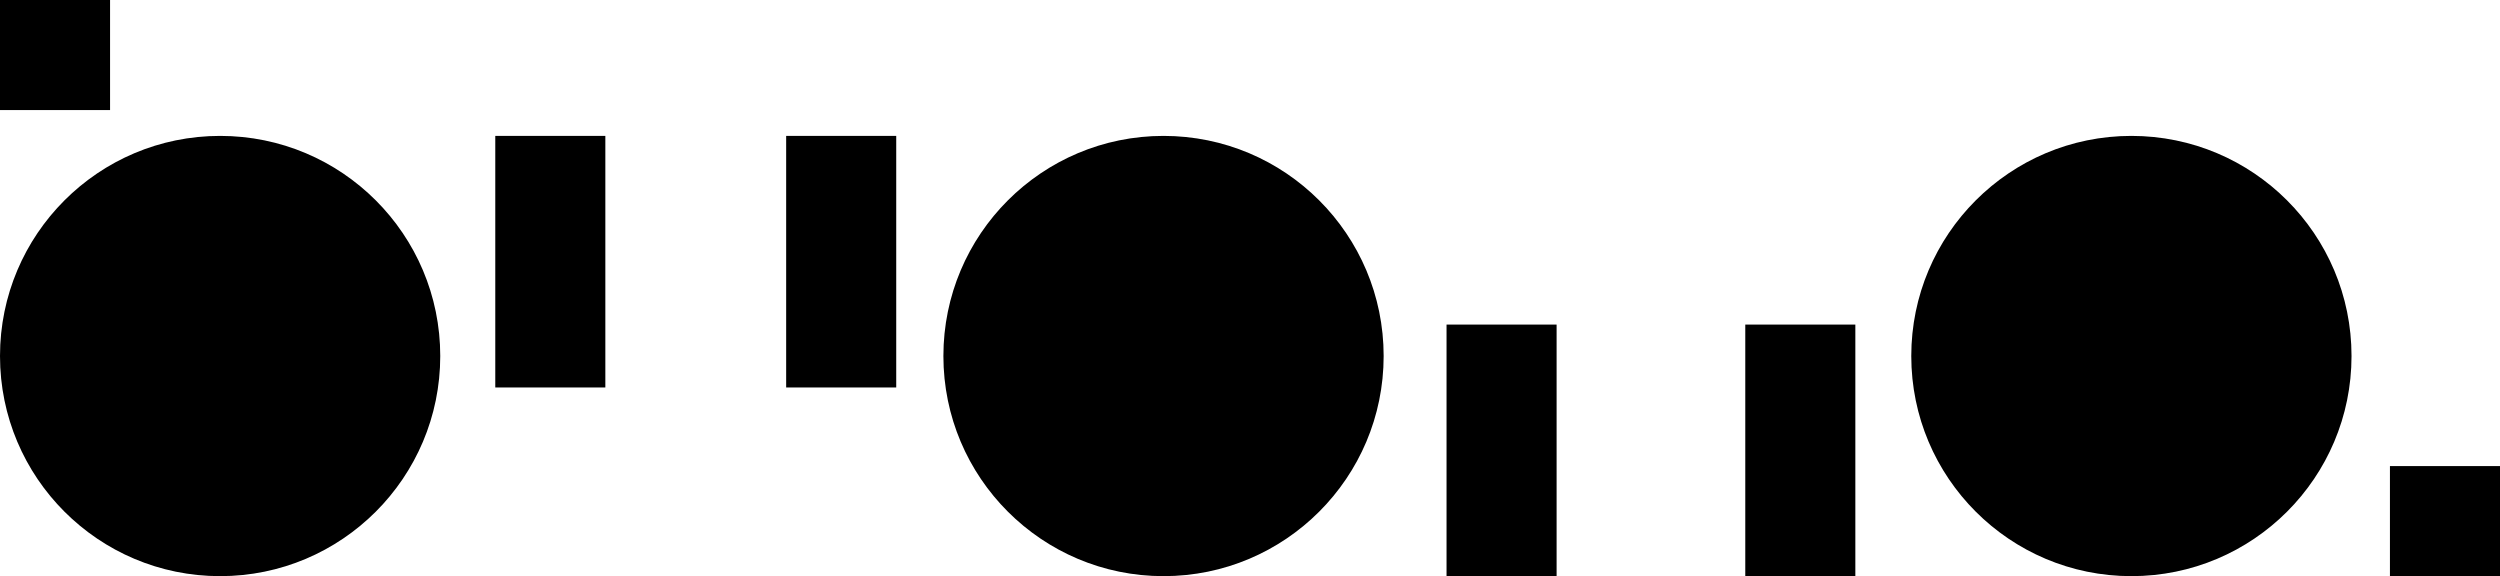 <svg xmlns="http://www.w3.org/2000/svg" width="159mm" height="138.494" viewBox="0 0 159 36.643">
    <g style="opacity:1">
        <path style="fill:#000;stroke-width:.265" d="M177 139.5h7v7h-7z" transform="translate(-25 -109.857)"/>
        <circle style="fill:#000;stroke-width:.247" cx="160.557" cy="-132.5" r="14" transform="matrix(1 0 0 -1 -25 -109.857)"/>
        <path style="fill:#000;stroke-width:.237" d="M117 130.5h7v16h-7zM136 130.5h7v16h-7z" transform="translate(-25 -109.857)"/>
        <circle style="fill:#000;stroke-width:.247" cx="99" cy="-132.5" r="14" transform="matrix(1 0 0 -1 -25 -109.857)"/>
        <path style="fill:#000;stroke-width:.237" d="M56.5 118.5h7v16h-7z" transform="translate(-25 -109.857)"/>
        <path style="fill:#000;stroke-width:.237" d="M75 118.5h7v16h-7z" transform="translate(-25 -109.857)"/>
        <g transform="translate(-25 -109.857)">
            <circle style="fill:#000;stroke-width:.247" cx="39" cy="-132.5" r="14" transform="scale(1 -1)"/>
            <path style="fill:#000;stroke-width:.265" d="M25 109.857h7v7h-7z"/>
        </g>
    </g>
</svg>